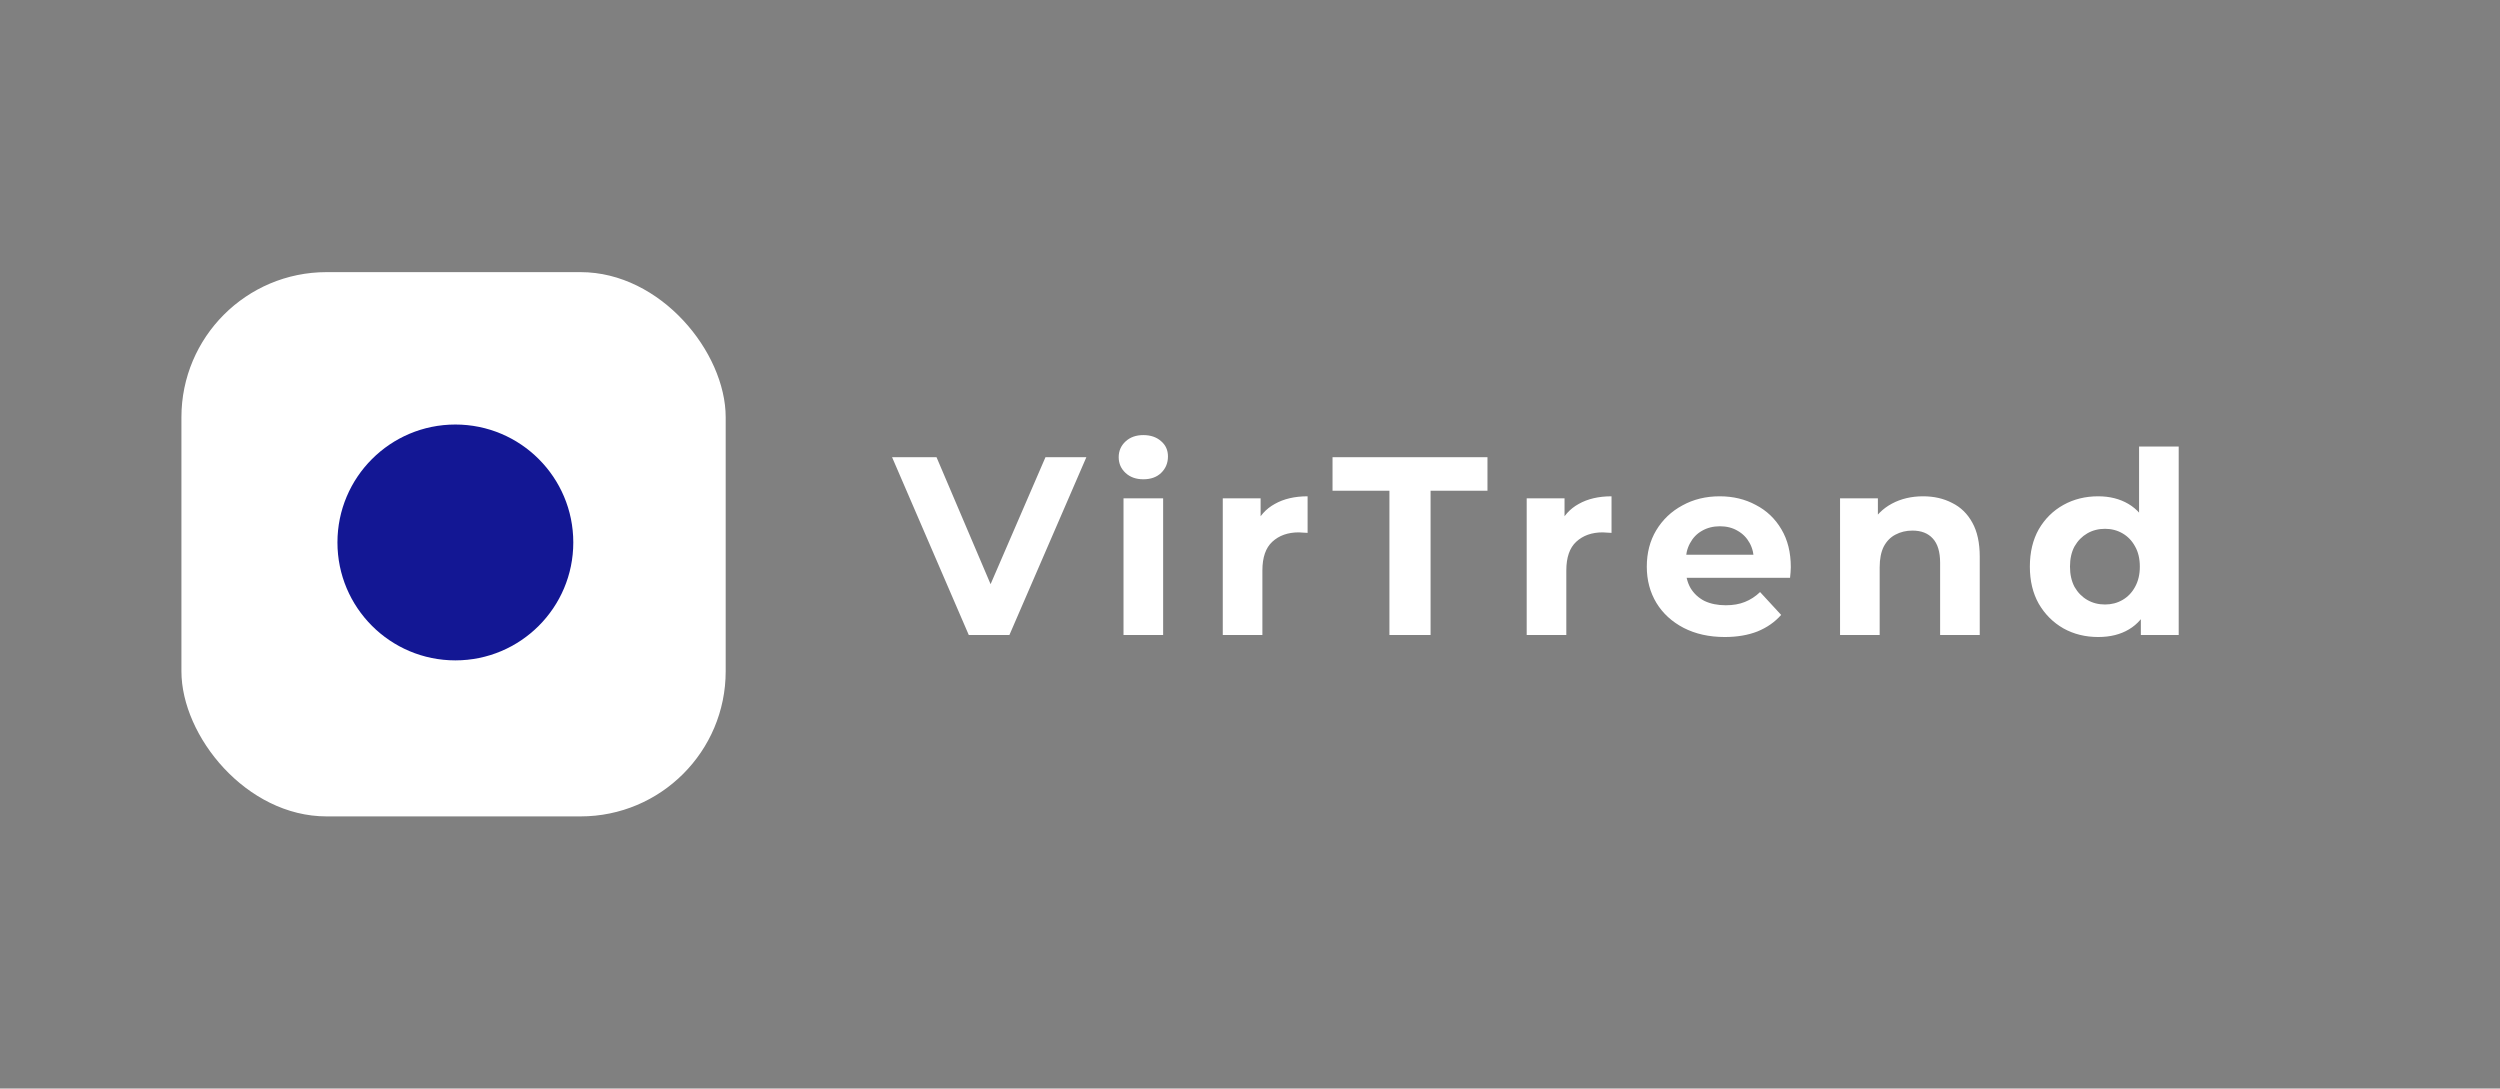 <svg width="689" height="300" viewBox="0 0 689 300" fill="none" xmlns="http://www.w3.org/2000/svg">
<rect x="0" y="0" width="689" height="300" fill="#808080" stroke="none"/>
<rect x="50" y="75" width="150" height="150" rx="40" fill="white"/>
<circle cx="125.5" cy="149.5" r="32.5" fill="#131794"/>
<path d="M266.994 175L245.854 126H258.104L276.584 169.4H269.374L288.134 126H299.404L278.194 175H266.994ZM309.641 175V137.34H320.561V175H309.641ZM315.101 132.09C313.094 132.09 311.461 131.507 310.201 130.34C308.941 129.173 308.311 127.727 308.311 126C308.311 124.273 308.941 122.827 310.201 121.66C311.461 120.493 313.094 119.91 315.101 119.91C317.107 119.91 318.741 120.47 320.001 121.59C321.261 122.663 321.891 124.063 321.891 125.79C321.891 127.61 321.261 129.127 320.001 130.34C318.787 131.507 317.154 132.09 315.101 132.09ZM336.995 175V137.34H347.425V147.98L345.955 144.9C347.075 142.24 348.872 140.233 351.345 138.88C353.819 137.48 356.829 136.78 360.375 136.78V146.86C359.909 146.813 359.489 146.79 359.115 146.79C358.742 146.743 358.345 146.72 357.925 146.72C354.939 146.72 352.512 147.583 350.645 149.31C348.825 150.99 347.915 153.627 347.915 157.22V175H336.995ZM382.926 175V135.24H367.246V126H409.946V135.24H394.266V175H382.926ZM420.757 175V137.34H431.187V147.98L429.717 144.9C430.837 142.24 432.634 140.233 435.107 138.88C437.581 137.48 440.591 136.78 444.137 136.78V146.86C443.671 146.813 443.251 146.79 442.877 146.79C442.504 146.743 442.107 146.72 441.687 146.72C438.701 146.72 436.274 147.583 434.407 149.31C432.587 150.99 431.677 153.627 431.677 157.22V175H420.757ZM475.347 175.56C471.054 175.56 467.274 174.72 464.007 173.04C460.787 171.36 458.29 169.073 456.517 166.18C454.744 163.24 453.857 159.903 453.857 156.17C453.857 152.39 454.72 149.053 456.447 146.16C458.22 143.22 460.624 140.933 463.657 139.3C466.69 137.62 470.12 136.78 473.947 136.78C477.634 136.78 480.947 137.573 483.887 139.16C486.874 140.7 489.23 142.94 490.957 145.88C492.684 148.773 493.547 152.25 493.547 156.31C493.547 156.73 493.524 157.22 493.477 157.78C493.43 158.293 493.384 158.783 493.337 159.25H462.747V152.88H487.597L483.397 154.77C483.397 152.81 483 151.107 482.207 149.66C481.414 148.213 480.317 147.093 478.917 146.3C477.517 145.46 475.884 145.04 474.017 145.04C472.15 145.04 470.494 145.46 469.047 146.3C467.647 147.093 466.55 148.237 465.757 149.73C464.964 151.177 464.567 152.903 464.567 154.91V156.59C464.567 158.643 465.01 160.463 465.897 162.05C466.83 163.59 468.114 164.78 469.747 165.62C471.427 166.413 473.387 166.81 475.627 166.81C477.634 166.81 479.384 166.507 480.877 165.9C482.417 165.293 483.817 164.383 485.077 163.17L490.887 169.47C489.16 171.43 486.99 172.947 484.377 174.02C481.764 175.047 478.754 175.56 475.347 175.56ZM530.007 136.78C532.994 136.78 535.654 137.387 537.987 138.6C540.367 139.767 542.234 141.587 543.587 144.06C544.94 146.487 545.617 149.613 545.617 153.44V175H534.697V155.12C534.697 152.087 534.02 149.847 532.667 148.4C531.36 146.953 529.494 146.23 527.067 146.23C525.34 146.23 523.777 146.603 522.377 147.35C521.024 148.05 519.95 149.147 519.157 150.64C518.41 152.133 518.037 154.047 518.037 156.38V175H507.117V137.34H517.547V147.77L515.587 144.62C516.94 142.1 518.877 140.163 521.397 138.81C523.917 137.457 526.787 136.78 530.007 136.78ZM578.259 175.56C574.712 175.56 571.516 174.767 568.669 173.18C565.822 171.547 563.559 169.283 561.879 166.39C560.246 163.497 559.429 160.09 559.429 156.17C559.429 152.203 560.246 148.773 561.879 145.88C563.559 142.987 565.822 140.747 568.669 139.16C571.516 137.573 574.712 136.78 578.259 136.78C581.432 136.78 584.209 137.48 586.589 138.88C588.969 140.28 590.812 142.403 592.119 145.25C593.426 148.097 594.079 151.737 594.079 156.17C594.079 160.557 593.449 164.197 592.189 167.09C590.929 169.937 589.109 172.06 586.729 173.46C584.396 174.86 581.572 175.56 578.259 175.56ZM580.149 166.6C581.922 166.6 583.532 166.18 584.979 165.34C586.426 164.5 587.569 163.31 588.409 161.77C589.296 160.183 589.739 158.317 589.739 156.17C589.739 153.977 589.296 152.11 588.409 150.57C587.569 149.03 586.426 147.84 584.979 147C583.532 146.16 581.922 145.74 580.149 145.74C578.329 145.74 576.696 146.16 575.249 147C573.802 147.84 572.636 149.03 571.749 150.57C570.909 152.11 570.489 153.977 570.489 156.17C570.489 158.317 570.909 160.183 571.749 161.77C572.636 163.31 573.802 164.5 575.249 165.34C576.696 166.18 578.329 166.6 580.149 166.6ZM590.019 175V167.3L590.229 156.1L589.529 144.97V123.06H600.449V175H590.019Z" fill="white"/>
</svg>
